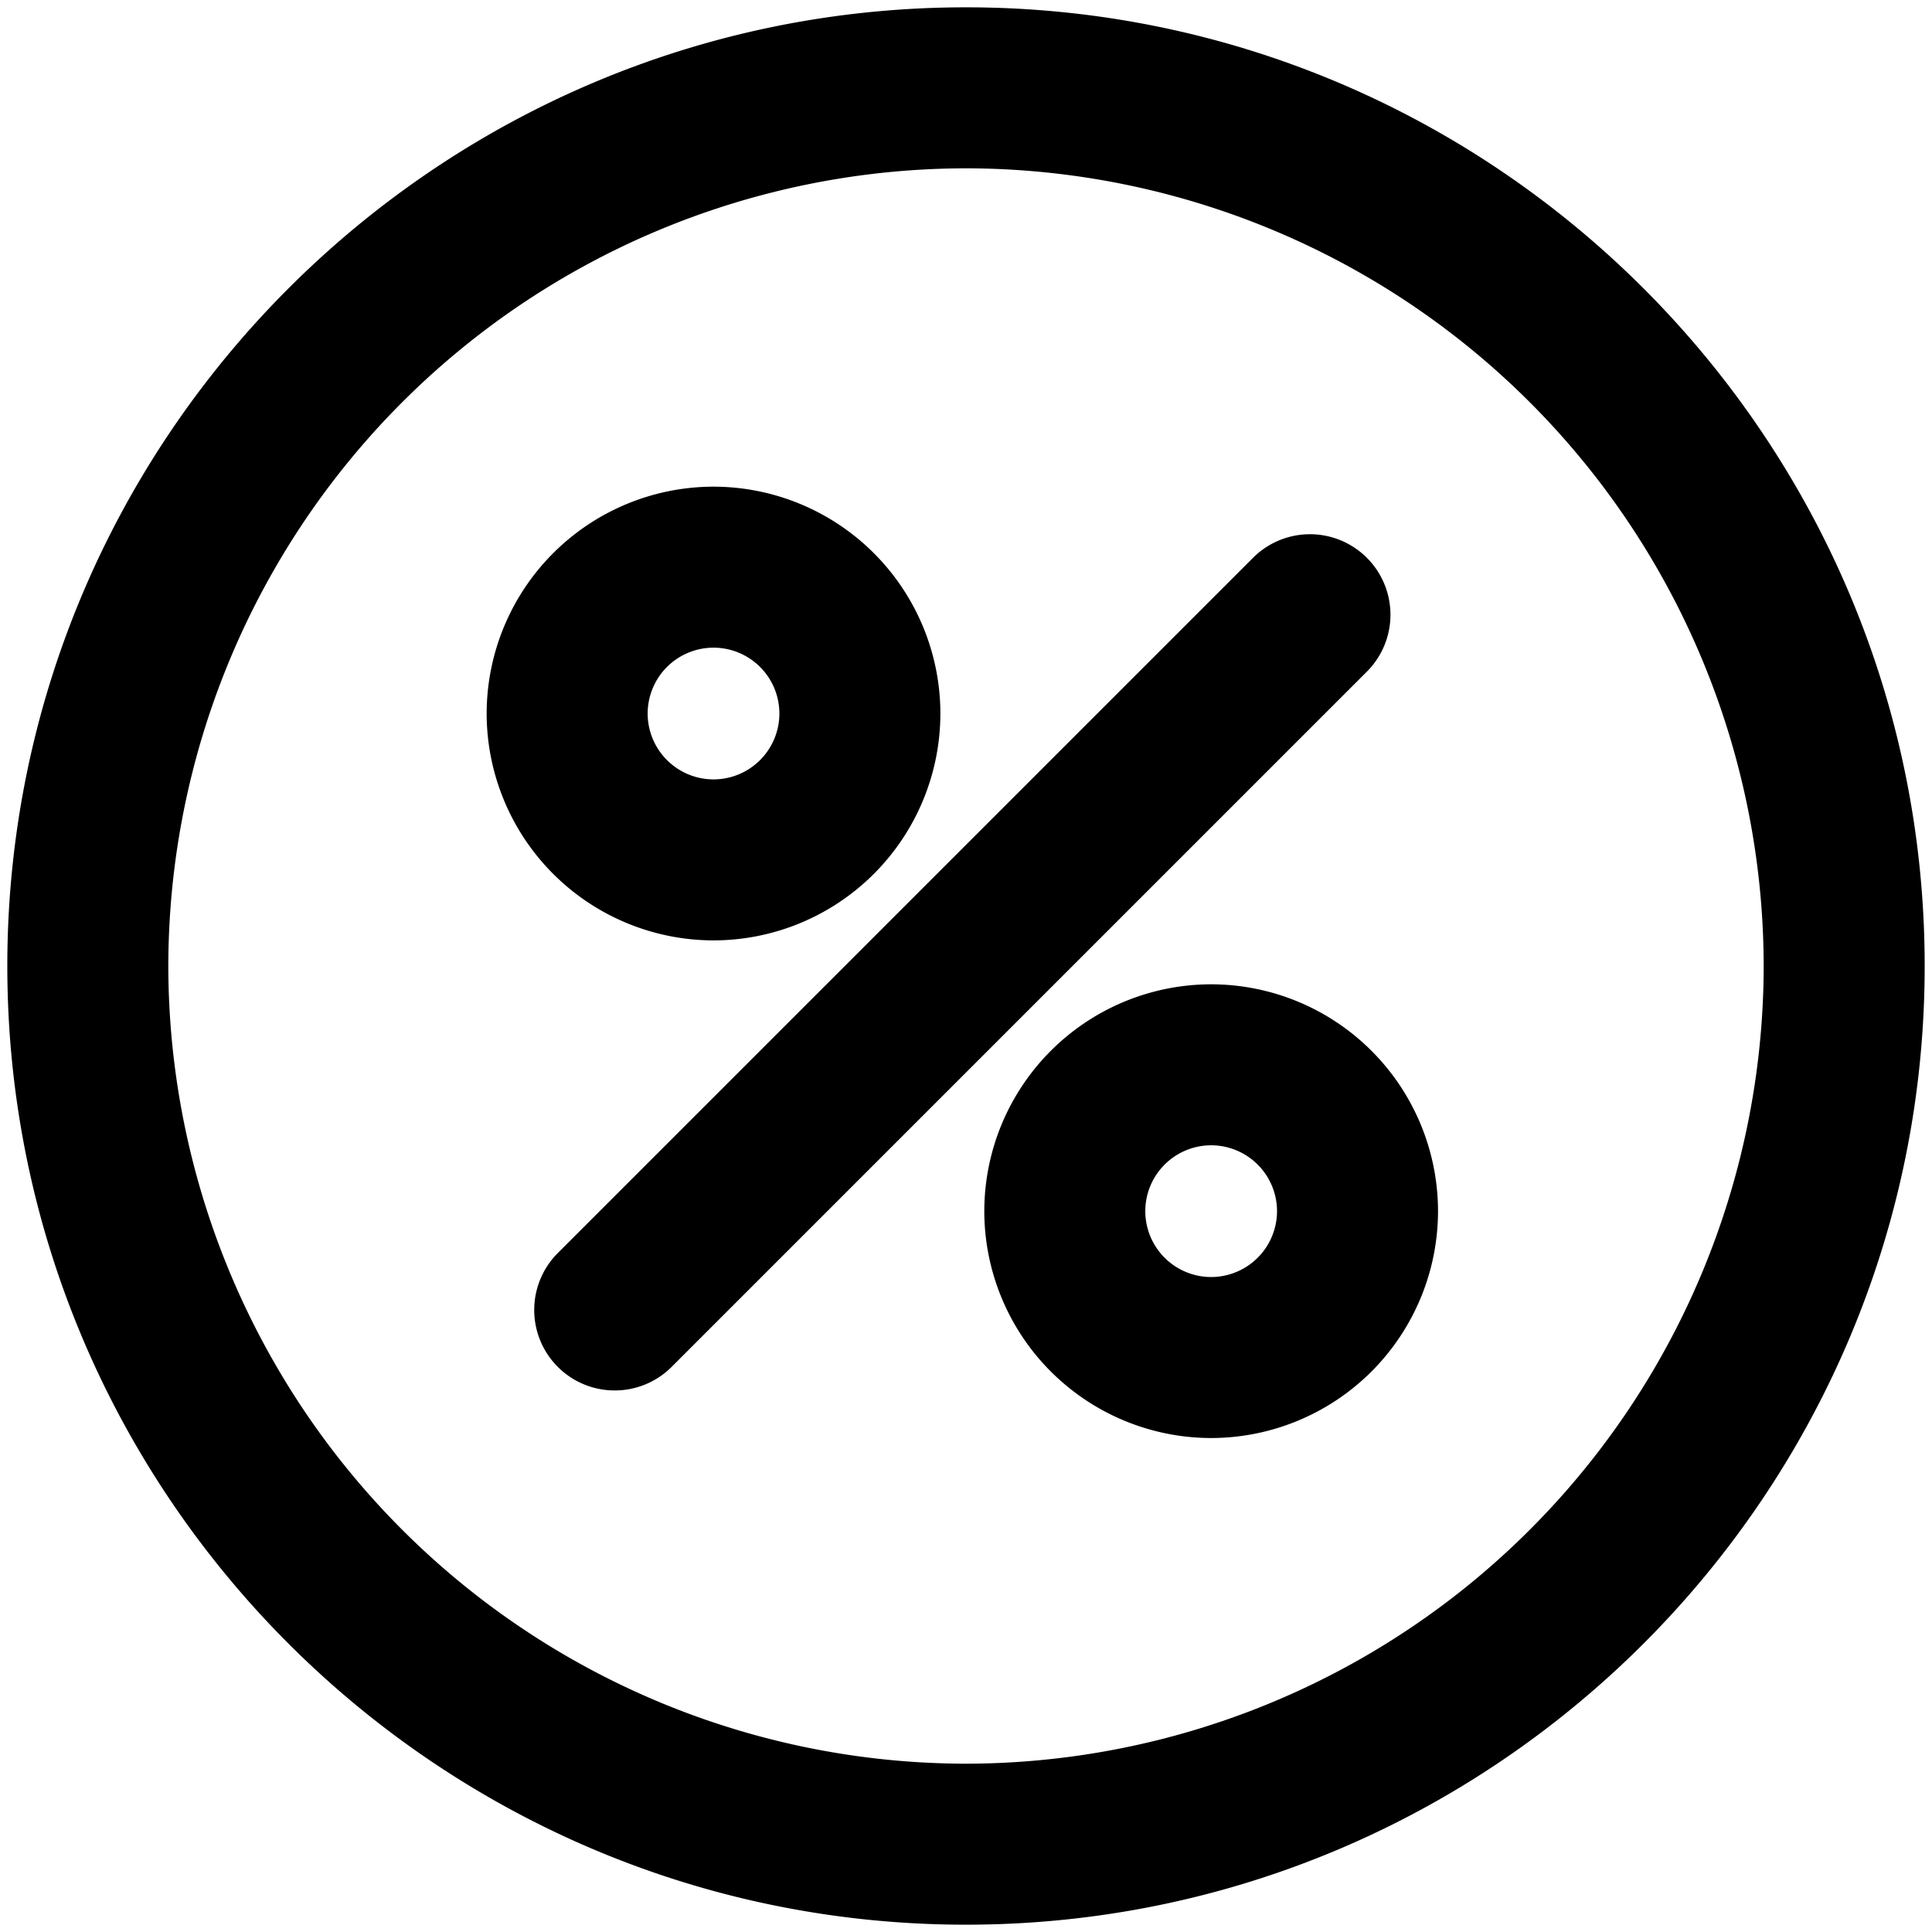 <svg xmlns="http://www.w3.org/2000/svg" viewBox="0 0 264 264">
    <path d="M1 132.001c0-72.233 58.767-131 131-131s131 58.768 131 131-58.767 131-131 131-131-58.767-131-131Zm22 0a109.125 109.125 0 0 0 109 109 109.125 109.125 0 0 0 109-109 109.124 109.124 0 0 0-109-109 109.124 109.124 0 0 0-109 109Zm111.5 33.5a31.033 31.033 0 0 1 31-31 31.033 31.033 0 0 1 31 31 31.035 31.035 0 0 1-31 31 31.035 31.035 0 0 1-31-31Zm22 0a9.01 9.01 0 0 0 9 9 9.013 9.013 0 0 0 9-9 9.009 9.009 0 0 0-9-9 9.007 9.007 0 0 0-9 9Zm-80.278 21.28a11 11 0 0 1 0-15.559l95-95a11 11 0 0 1 15.556 0 11 11 0 0 1 0 15.556l-95 95a10.972 10.972 0 0 1-7.779 3.221 10.967 10.967 0 0 1-7.776-3.219ZM66.5 97.501a31.034 31.034 0 0 1 31-31 31.032 31.032 0 0 1 31 31 31.033 31.033 0 0 1-31 31 31.035 31.035 0 0 1-31-31Zm22 0a9.012 9.012 0 0 0 9 9 9.01 9.01 0 0 0 9-9 9.008 9.008 0 0 0-9-9 9.01 9.01 0 0 0-9 9Z"/>
</svg>
